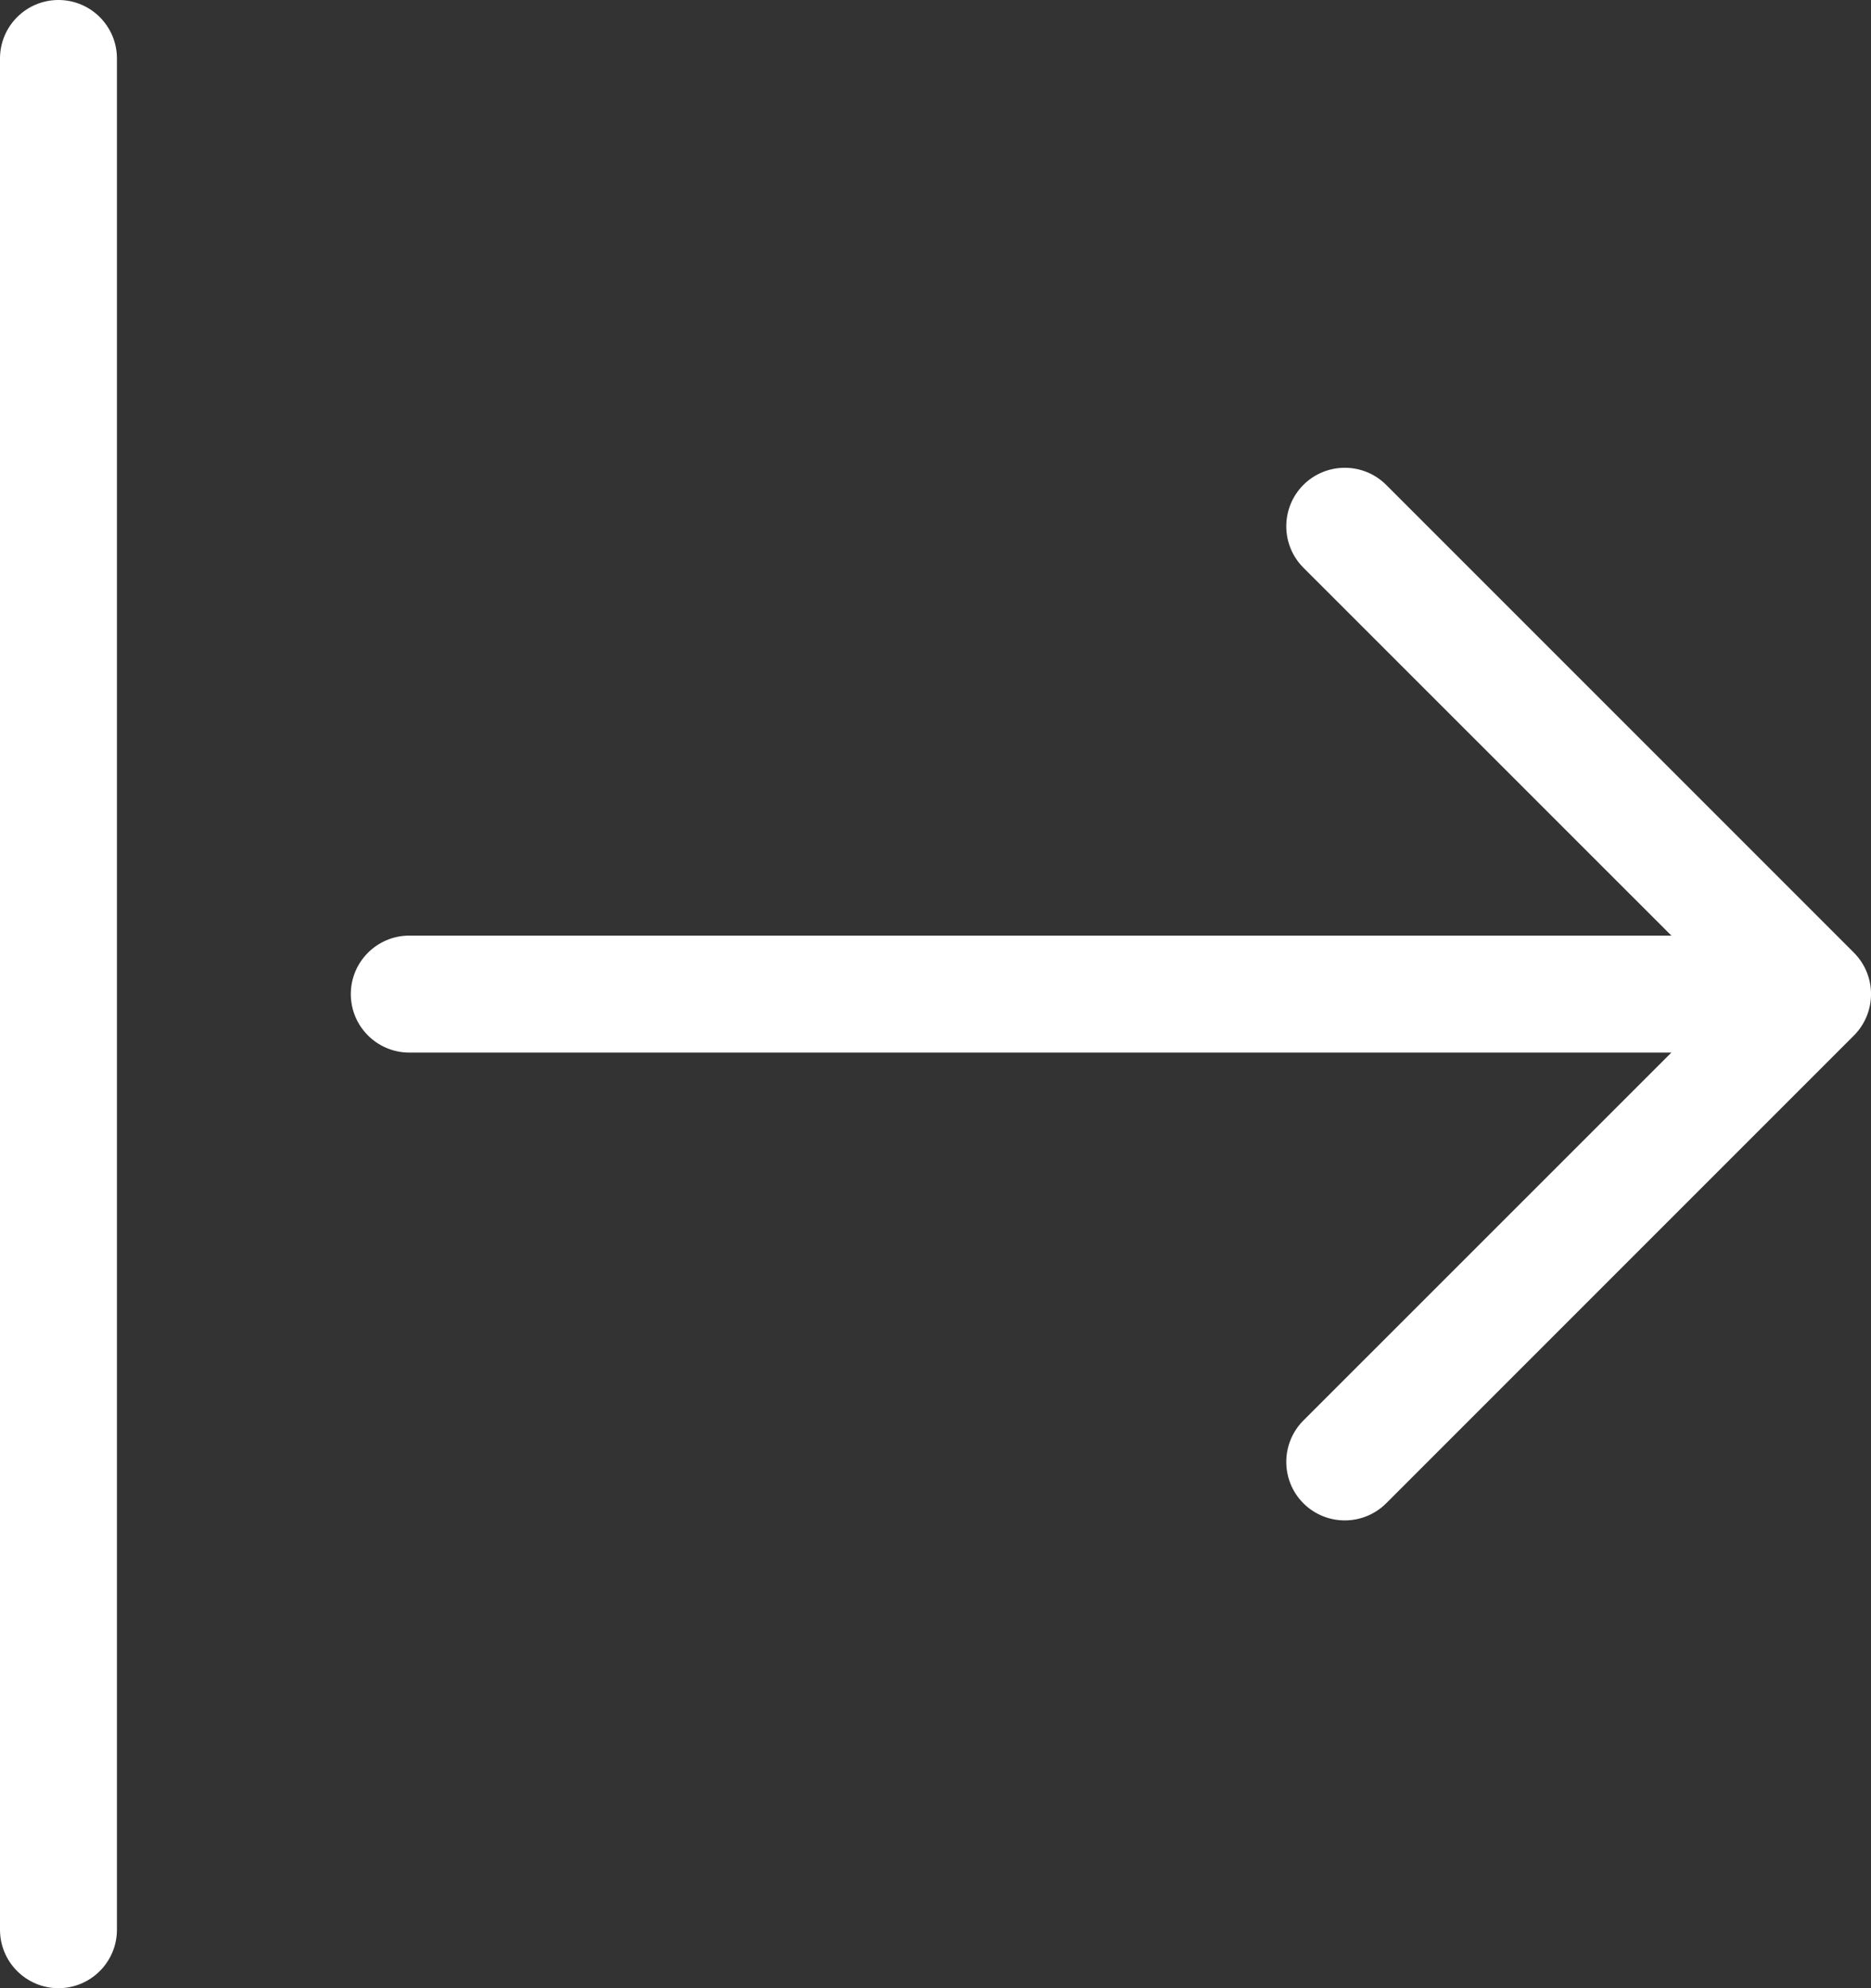 <svg width="16" height="17" viewBox="0 0 16 17" fill="none" xmlns="http://www.w3.org/2000/svg">
<rect x="0" y="0" width="16" height="17" fill="#333333" stroke="none"/>
<path fill-rule="evenodd" clip-rule="evenodd" d="M0.5 0C0.224 0 0 0.224 0 0.5V16.5C0 16.776 0.224 17 0.5 17C0.776 17 1 16.776 1 16.5V0.5C1 0.224 0.776 0 0.5 0ZM3.5 9H14.293L11.146 12.146C10.951 12.342 10.951 12.658 11.146 12.854C11.342 13.049 11.658 13.049 11.854 12.854L15.854 8.854C16.049 8.658 16.049 8.342 15.854 8.146L11.854 4.146C11.658 3.951 11.342 3.951 11.146 4.146C10.951 4.342 10.951 4.658 11.146 4.854L14.293 8H3.5C3.224 8 3 8.224 3 8.5C3 8.776 3.224 9 3.5 9Z" fill="white"/>
</svg>
